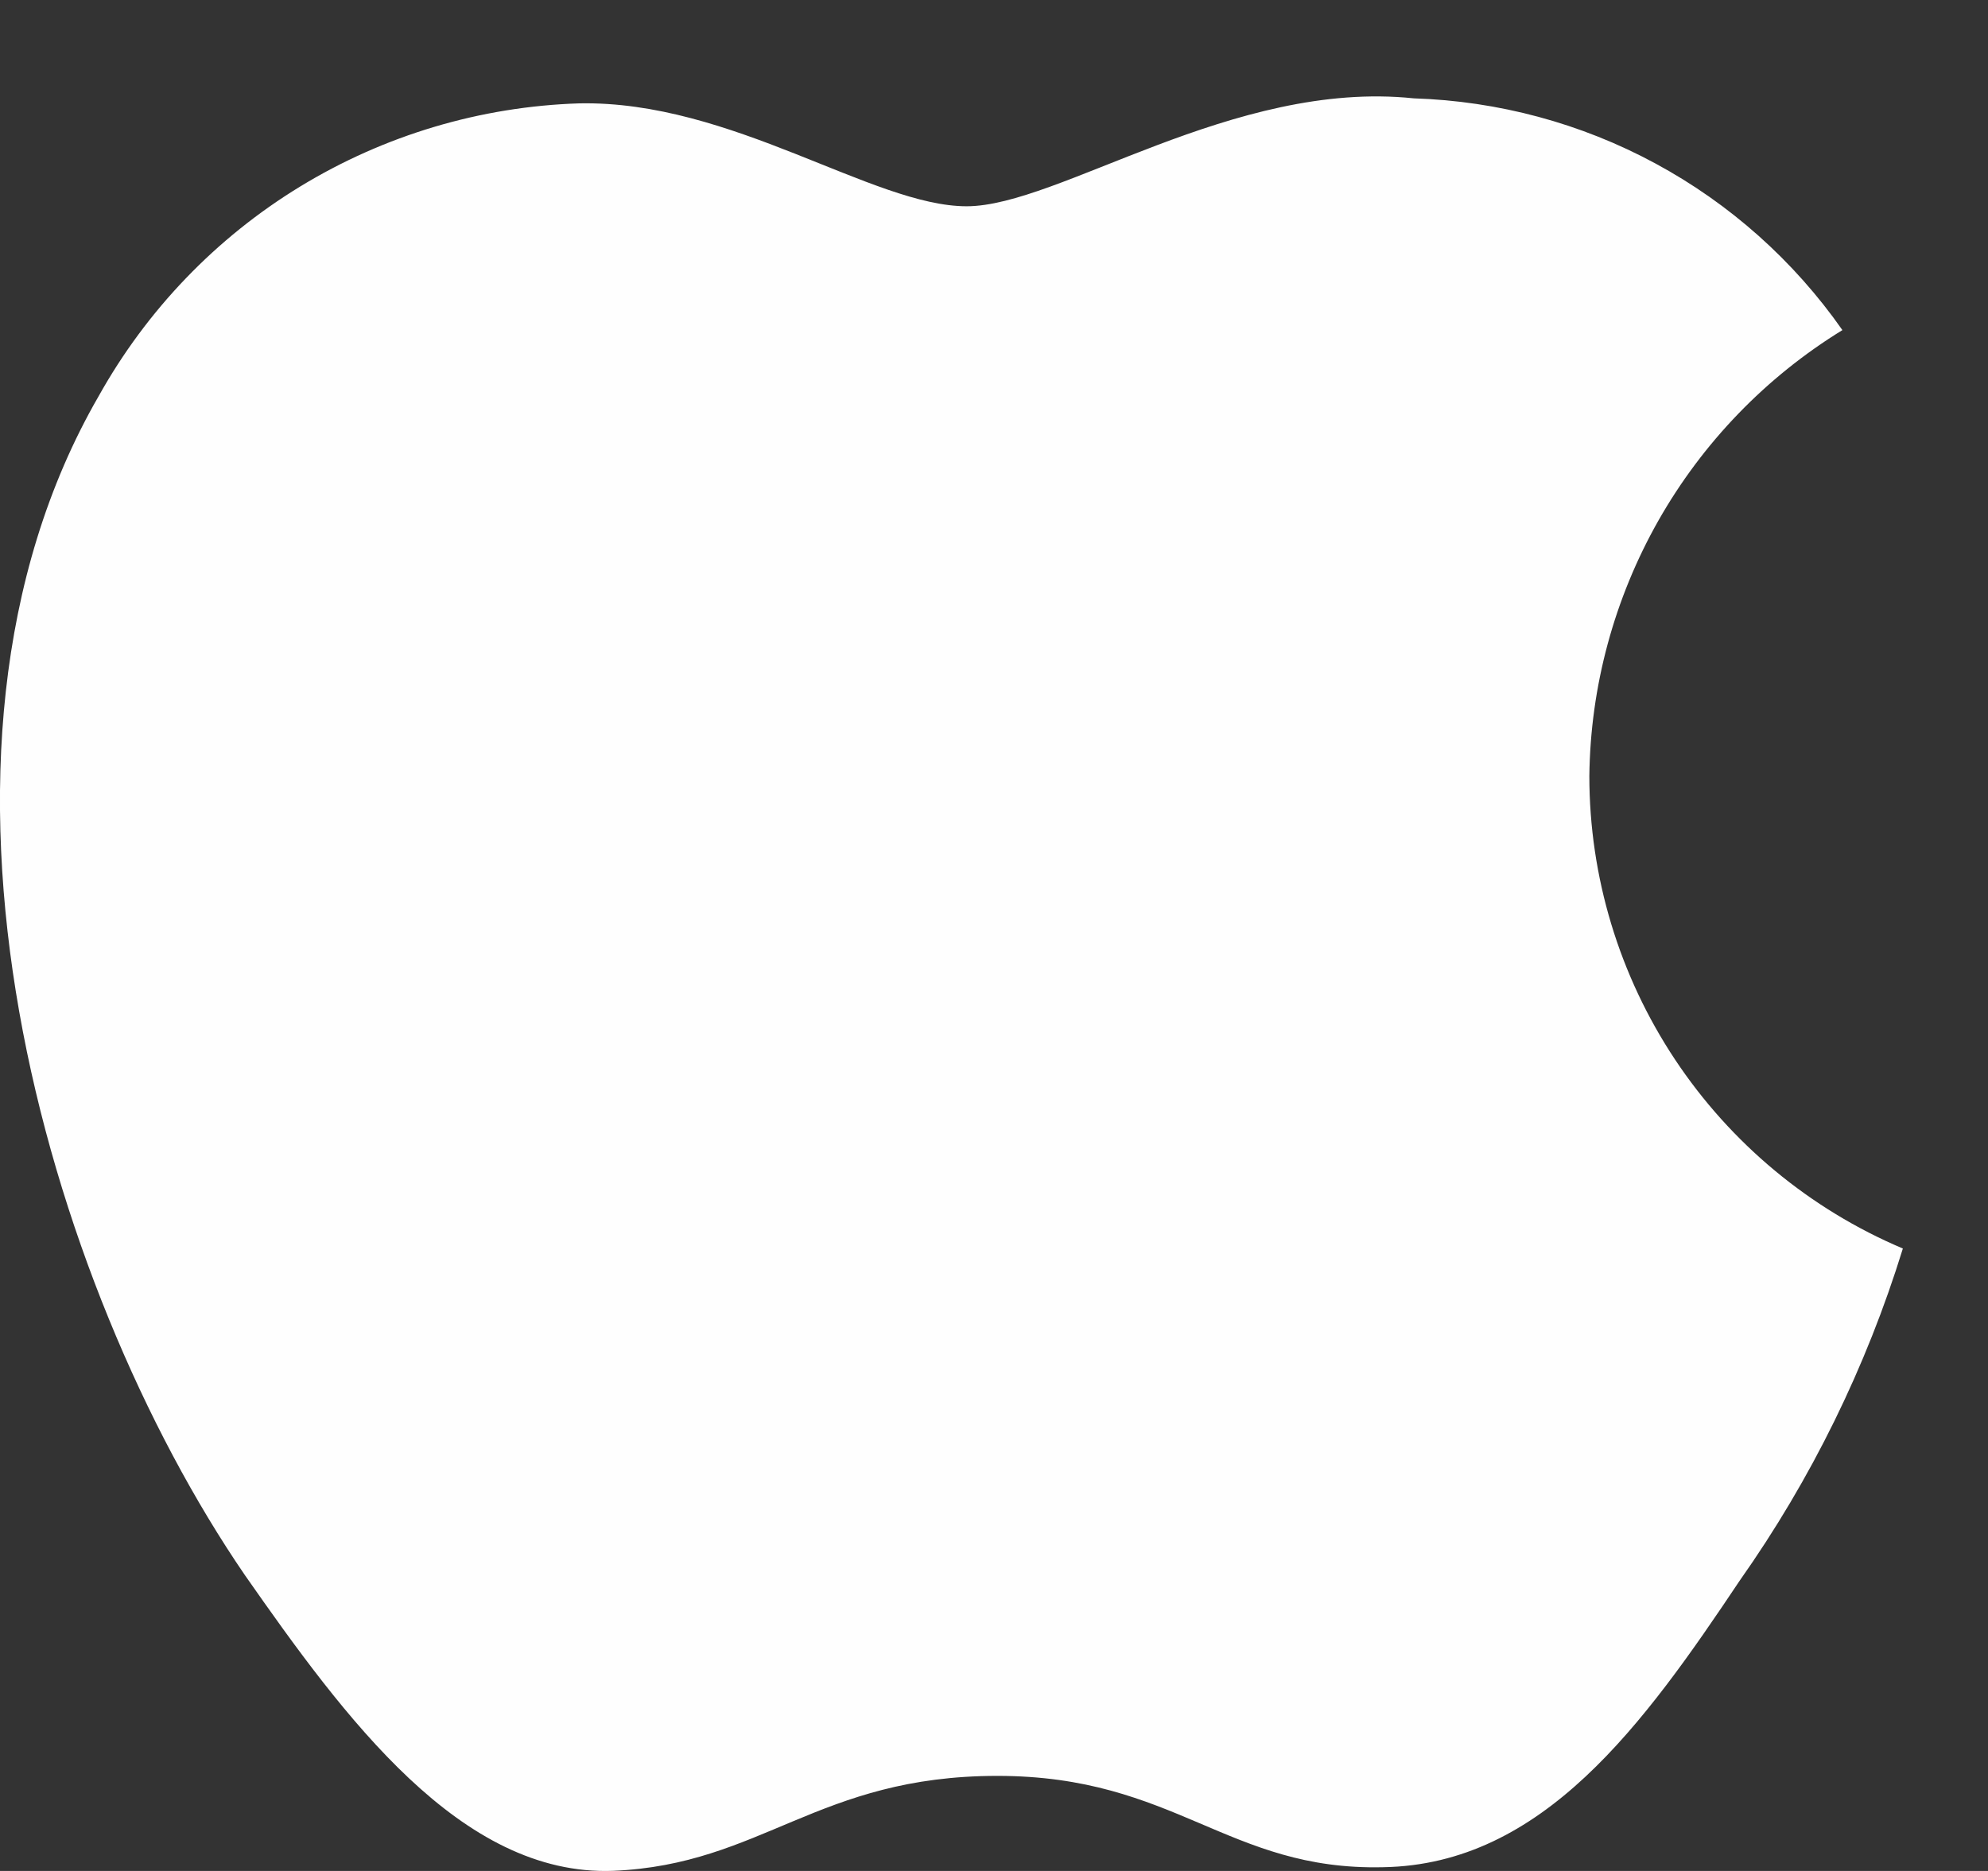 <svg width="17" height="16" viewBox="0 0 17 16" fill="currentColor" xmlns="http://www.w3.org/2000/svg">
<rect x="0" y="0" width="17" height="16" fill="#333333" stroke="none"/>
<path d="M13.591 6.636C13.6 5.869 13.804 5.118 14.182 4.451C14.561 3.784 15.102 3.224 15.755 2.823C15.34 2.23 14.793 1.742 14.156 1.398C13.52 1.054 12.812 0.864 12.089 0.841C10.547 0.679 9.052 1.764 8.266 1.764C7.465 1.764 6.255 0.857 4.952 0.884C4.109 0.911 3.287 1.156 2.567 1.595C1.847 2.034 1.254 2.652 0.843 3.389C-0.933 6.465 0.392 10.984 2.094 13.47C2.945 14.687 3.94 16.047 5.242 15.999C6.516 15.946 6.991 15.187 8.529 15.187C10.053 15.187 10.499 15.999 11.827 15.968C13.194 15.946 14.056 14.745 14.877 13.517C15.489 12.649 15.959 11.691 16.272 10.677C15.477 10.341 14.8 9.778 14.323 9.06C13.846 8.341 13.591 7.498 13.591 6.636Z" fill="#FEFEFE"/>
</svg>
